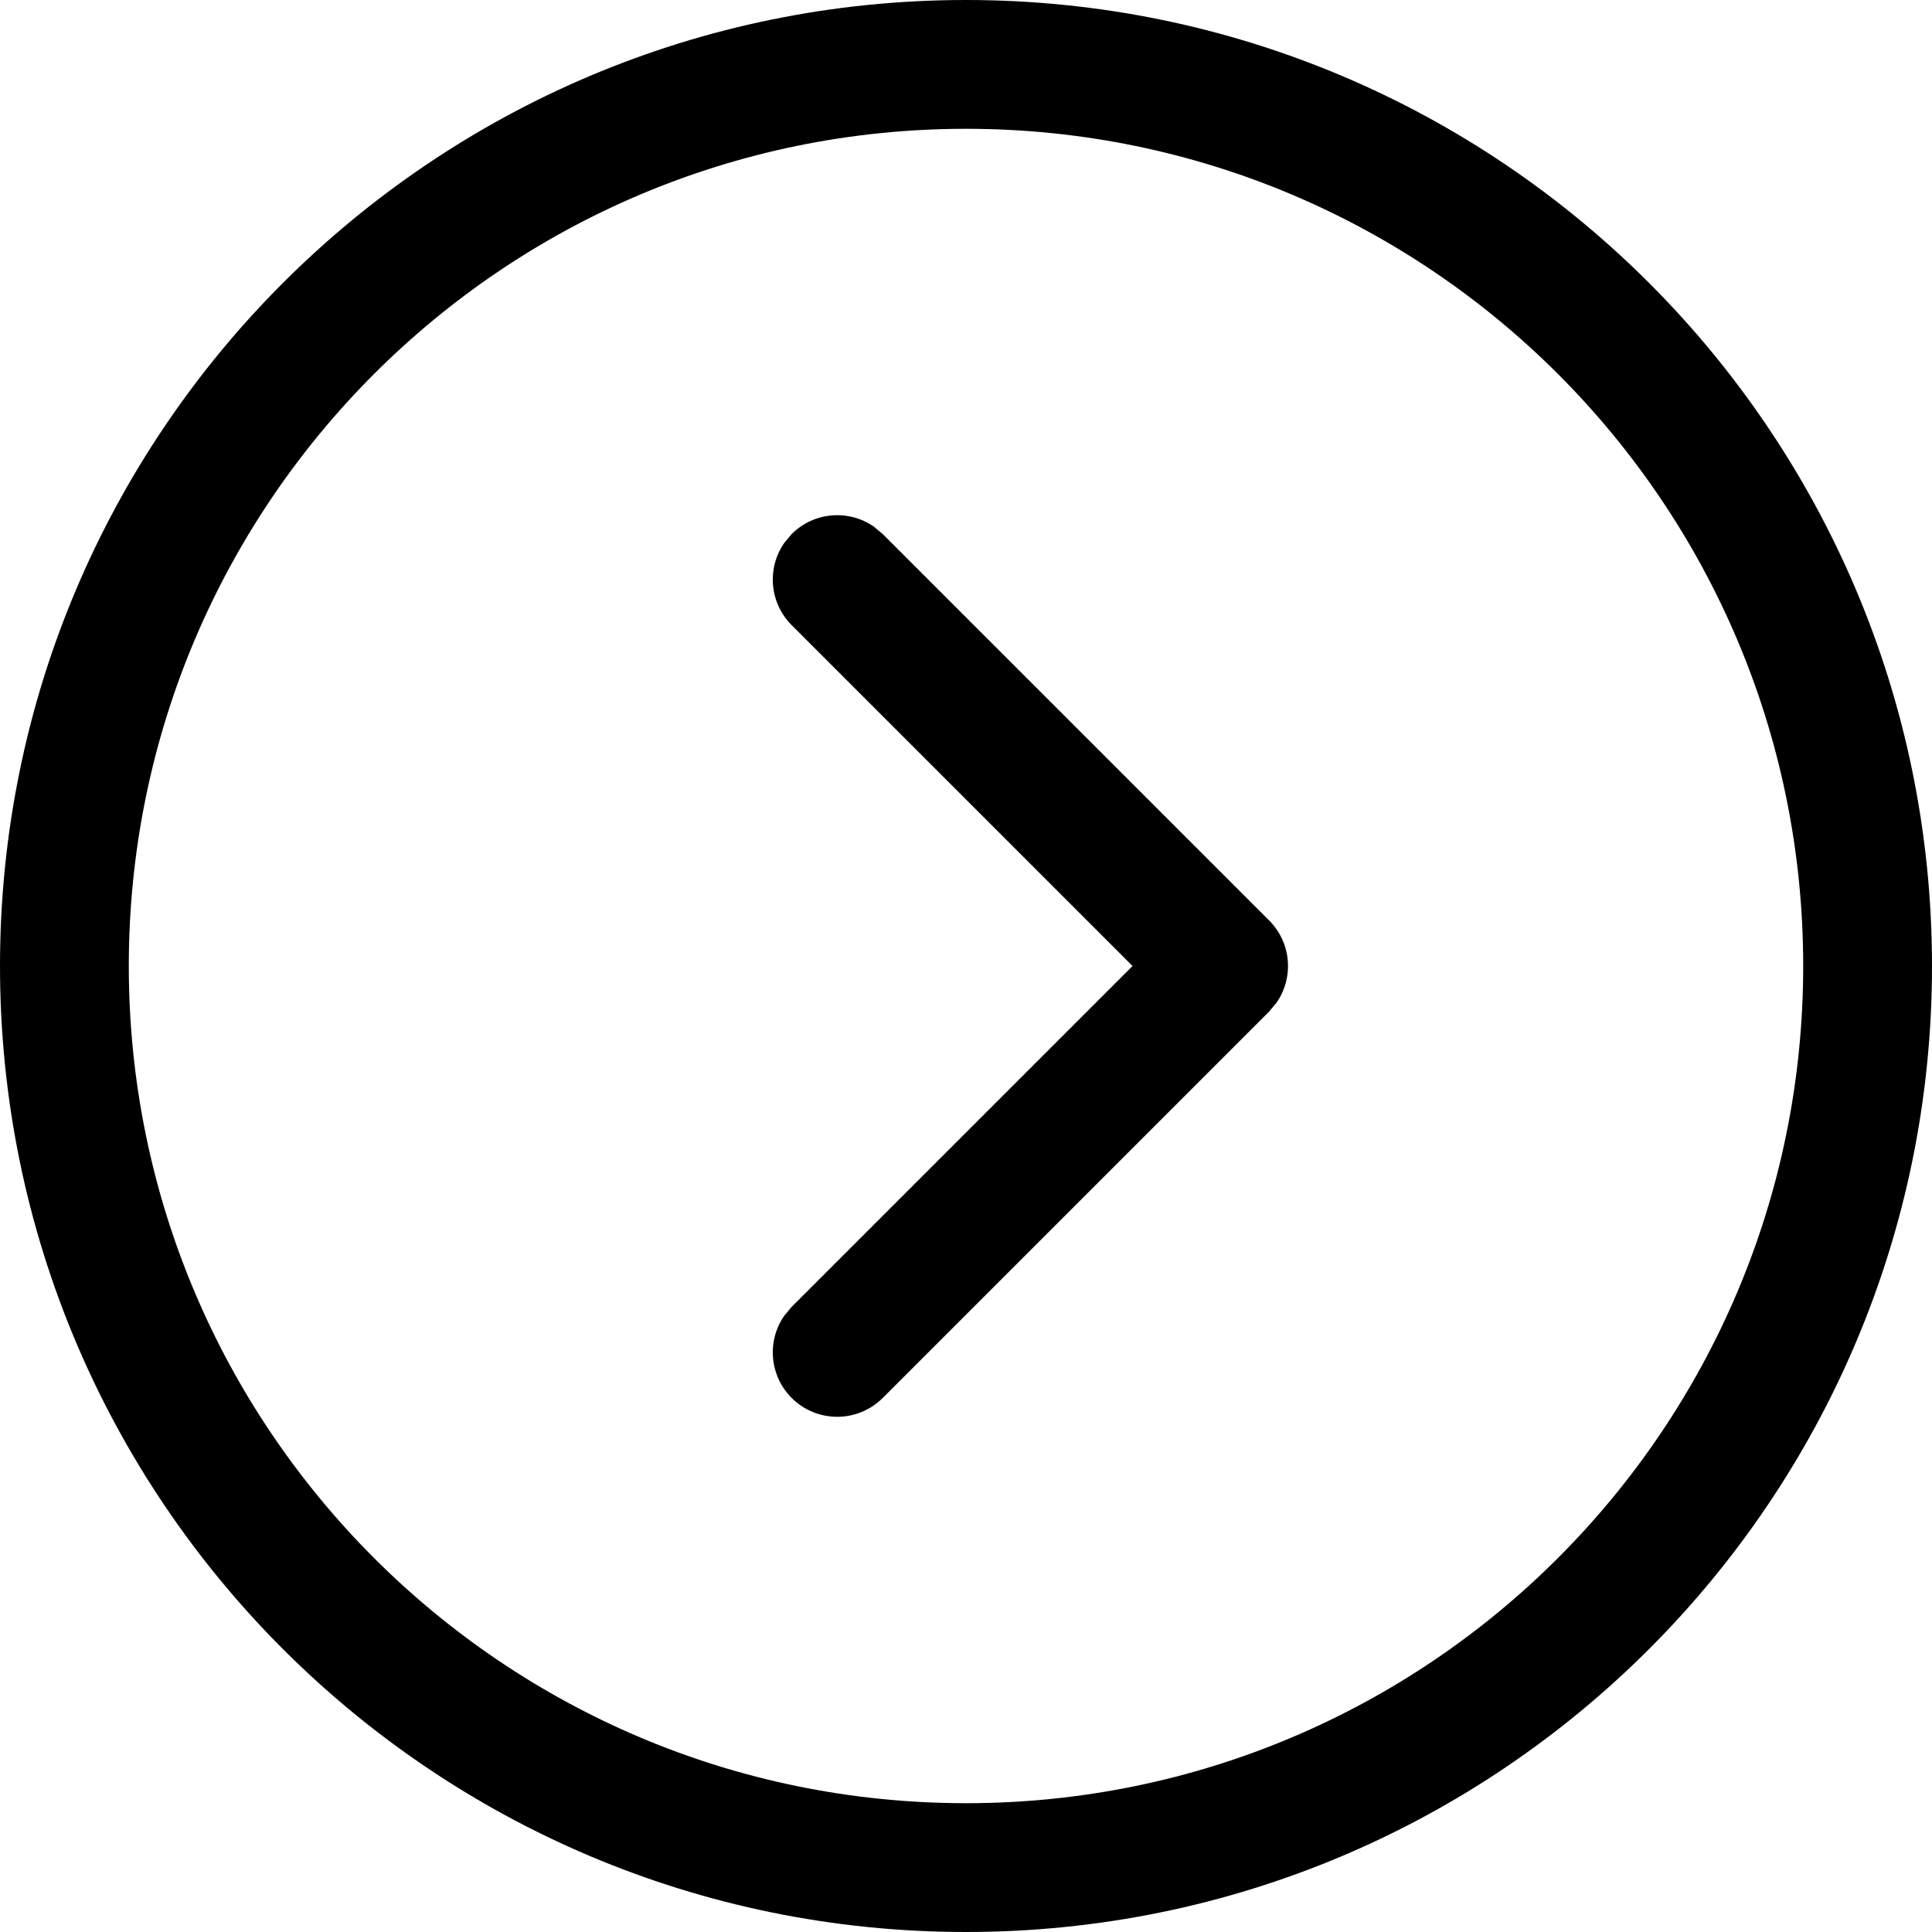 <svg xmlns="http://www.w3.org/2000/svg"   viewBox="0 0 1024 1024">
    <g fill="none" fill-rule="evenodd">
        <g fill="#000" fill-rule="nonzero">
            <path d="M512 0c282.77 0 512 229.23 512 512s-229.23 512-512 512S0 794.77 0 512 229.23 0 512 0zm0 68.267C266.933 68.267 68.267 266.933 68.267 512S266.933 955.733 512 955.733 955.733 757.067 955.733 512 757.067 68.267 512 68.267zm-48.858 210.847l4.727 3.95 204.8 204.8c11.849 11.849 13.166 30.242 3.95 43.545l-3.95 4.727-204.8 204.8c-13.33 13.33-34.942 13.33-48.272 0-11.848-11.849-13.165-30.242-3.95-43.545l3.95-4.727L600.27 512 419.597 331.336c-11.848-11.849-13.165-30.242-3.95-43.545l3.95-4.727c11.85-11.849 30.242-13.165 43.545-3.95z"/>
        </g>
    </g>
</svg>
